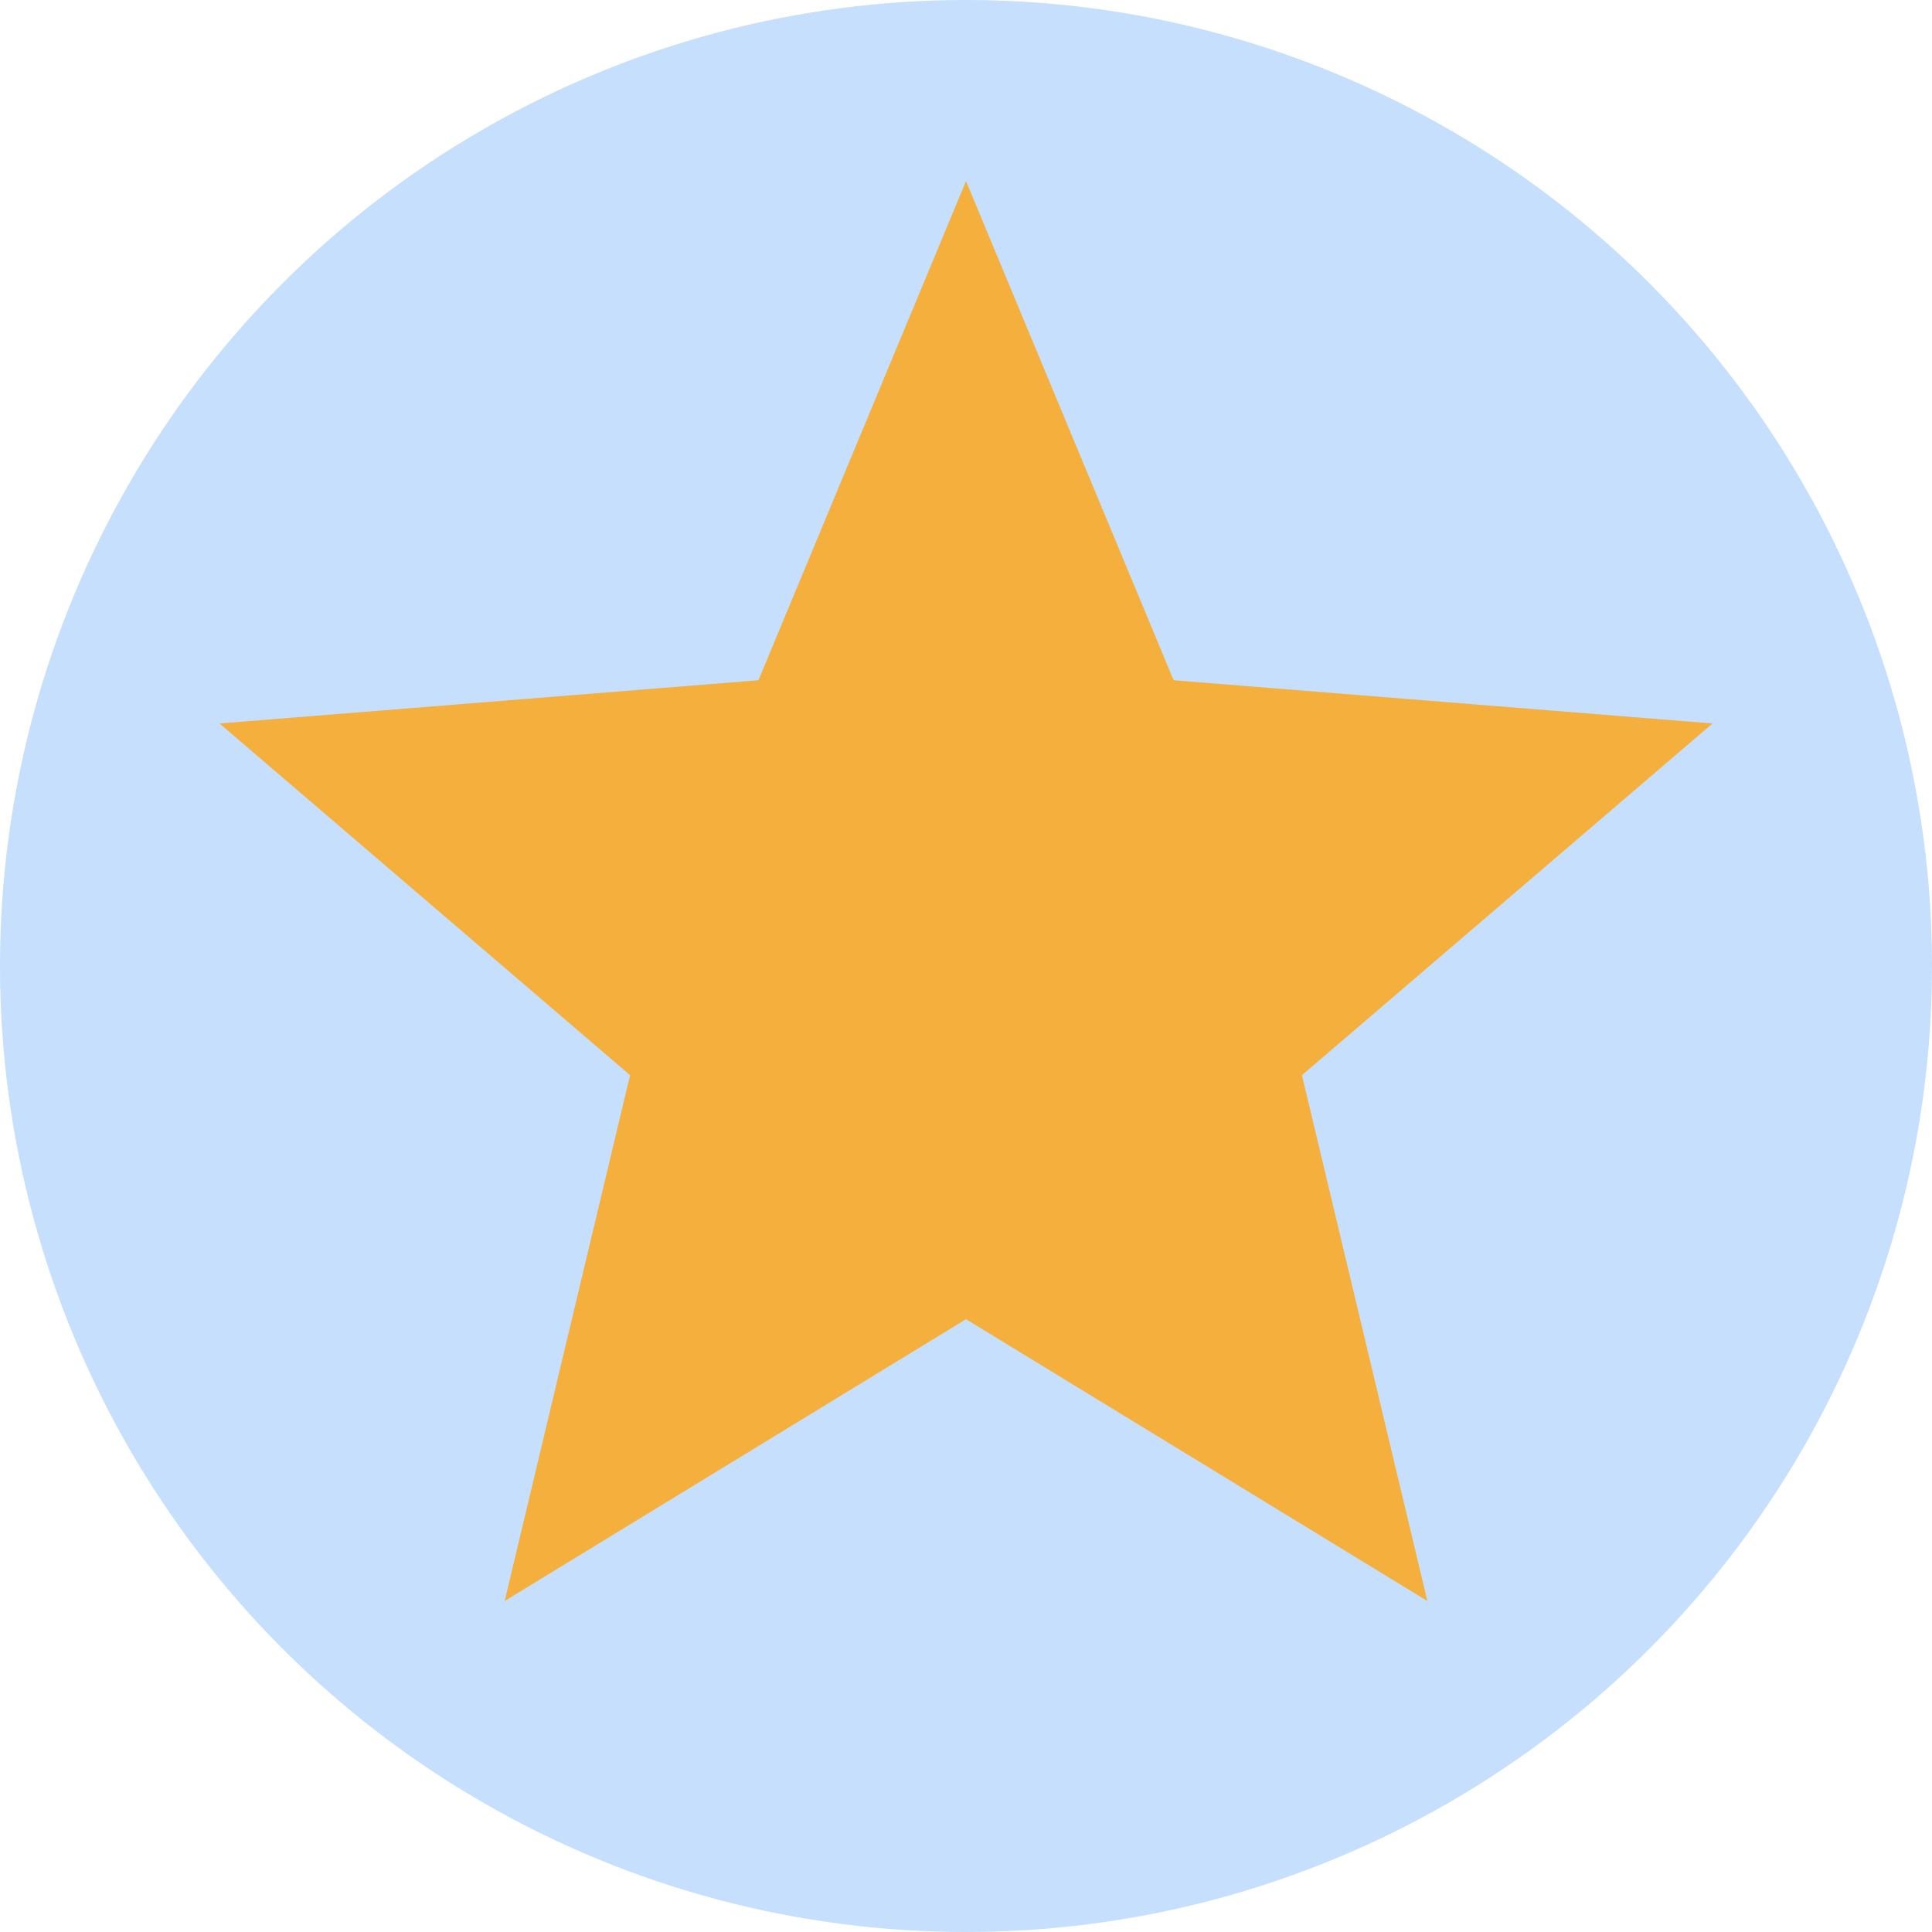 <!-- Copyright 2000-2022 JetBrains s.r.o. and contributors. Use of this source code is governed by the Apache 2.0 license. -->
<svg width="32" height="32" viewBox="0 0 32 32" fill="none" xmlns="http://www.w3.org/2000/svg">
  <circle cx="16" cy="16" r="16" fill="#C5DFFC"/>
  <path
    d="M16 3L19.439 11.267L28.364 11.983L21.564 17.808L23.641 26.517L16 21.85L8.359 26.517L10.436 17.808L3.636 11.983L12.562 11.267L16 3Z"
    fill="#F4AF3D"/>
</svg>
